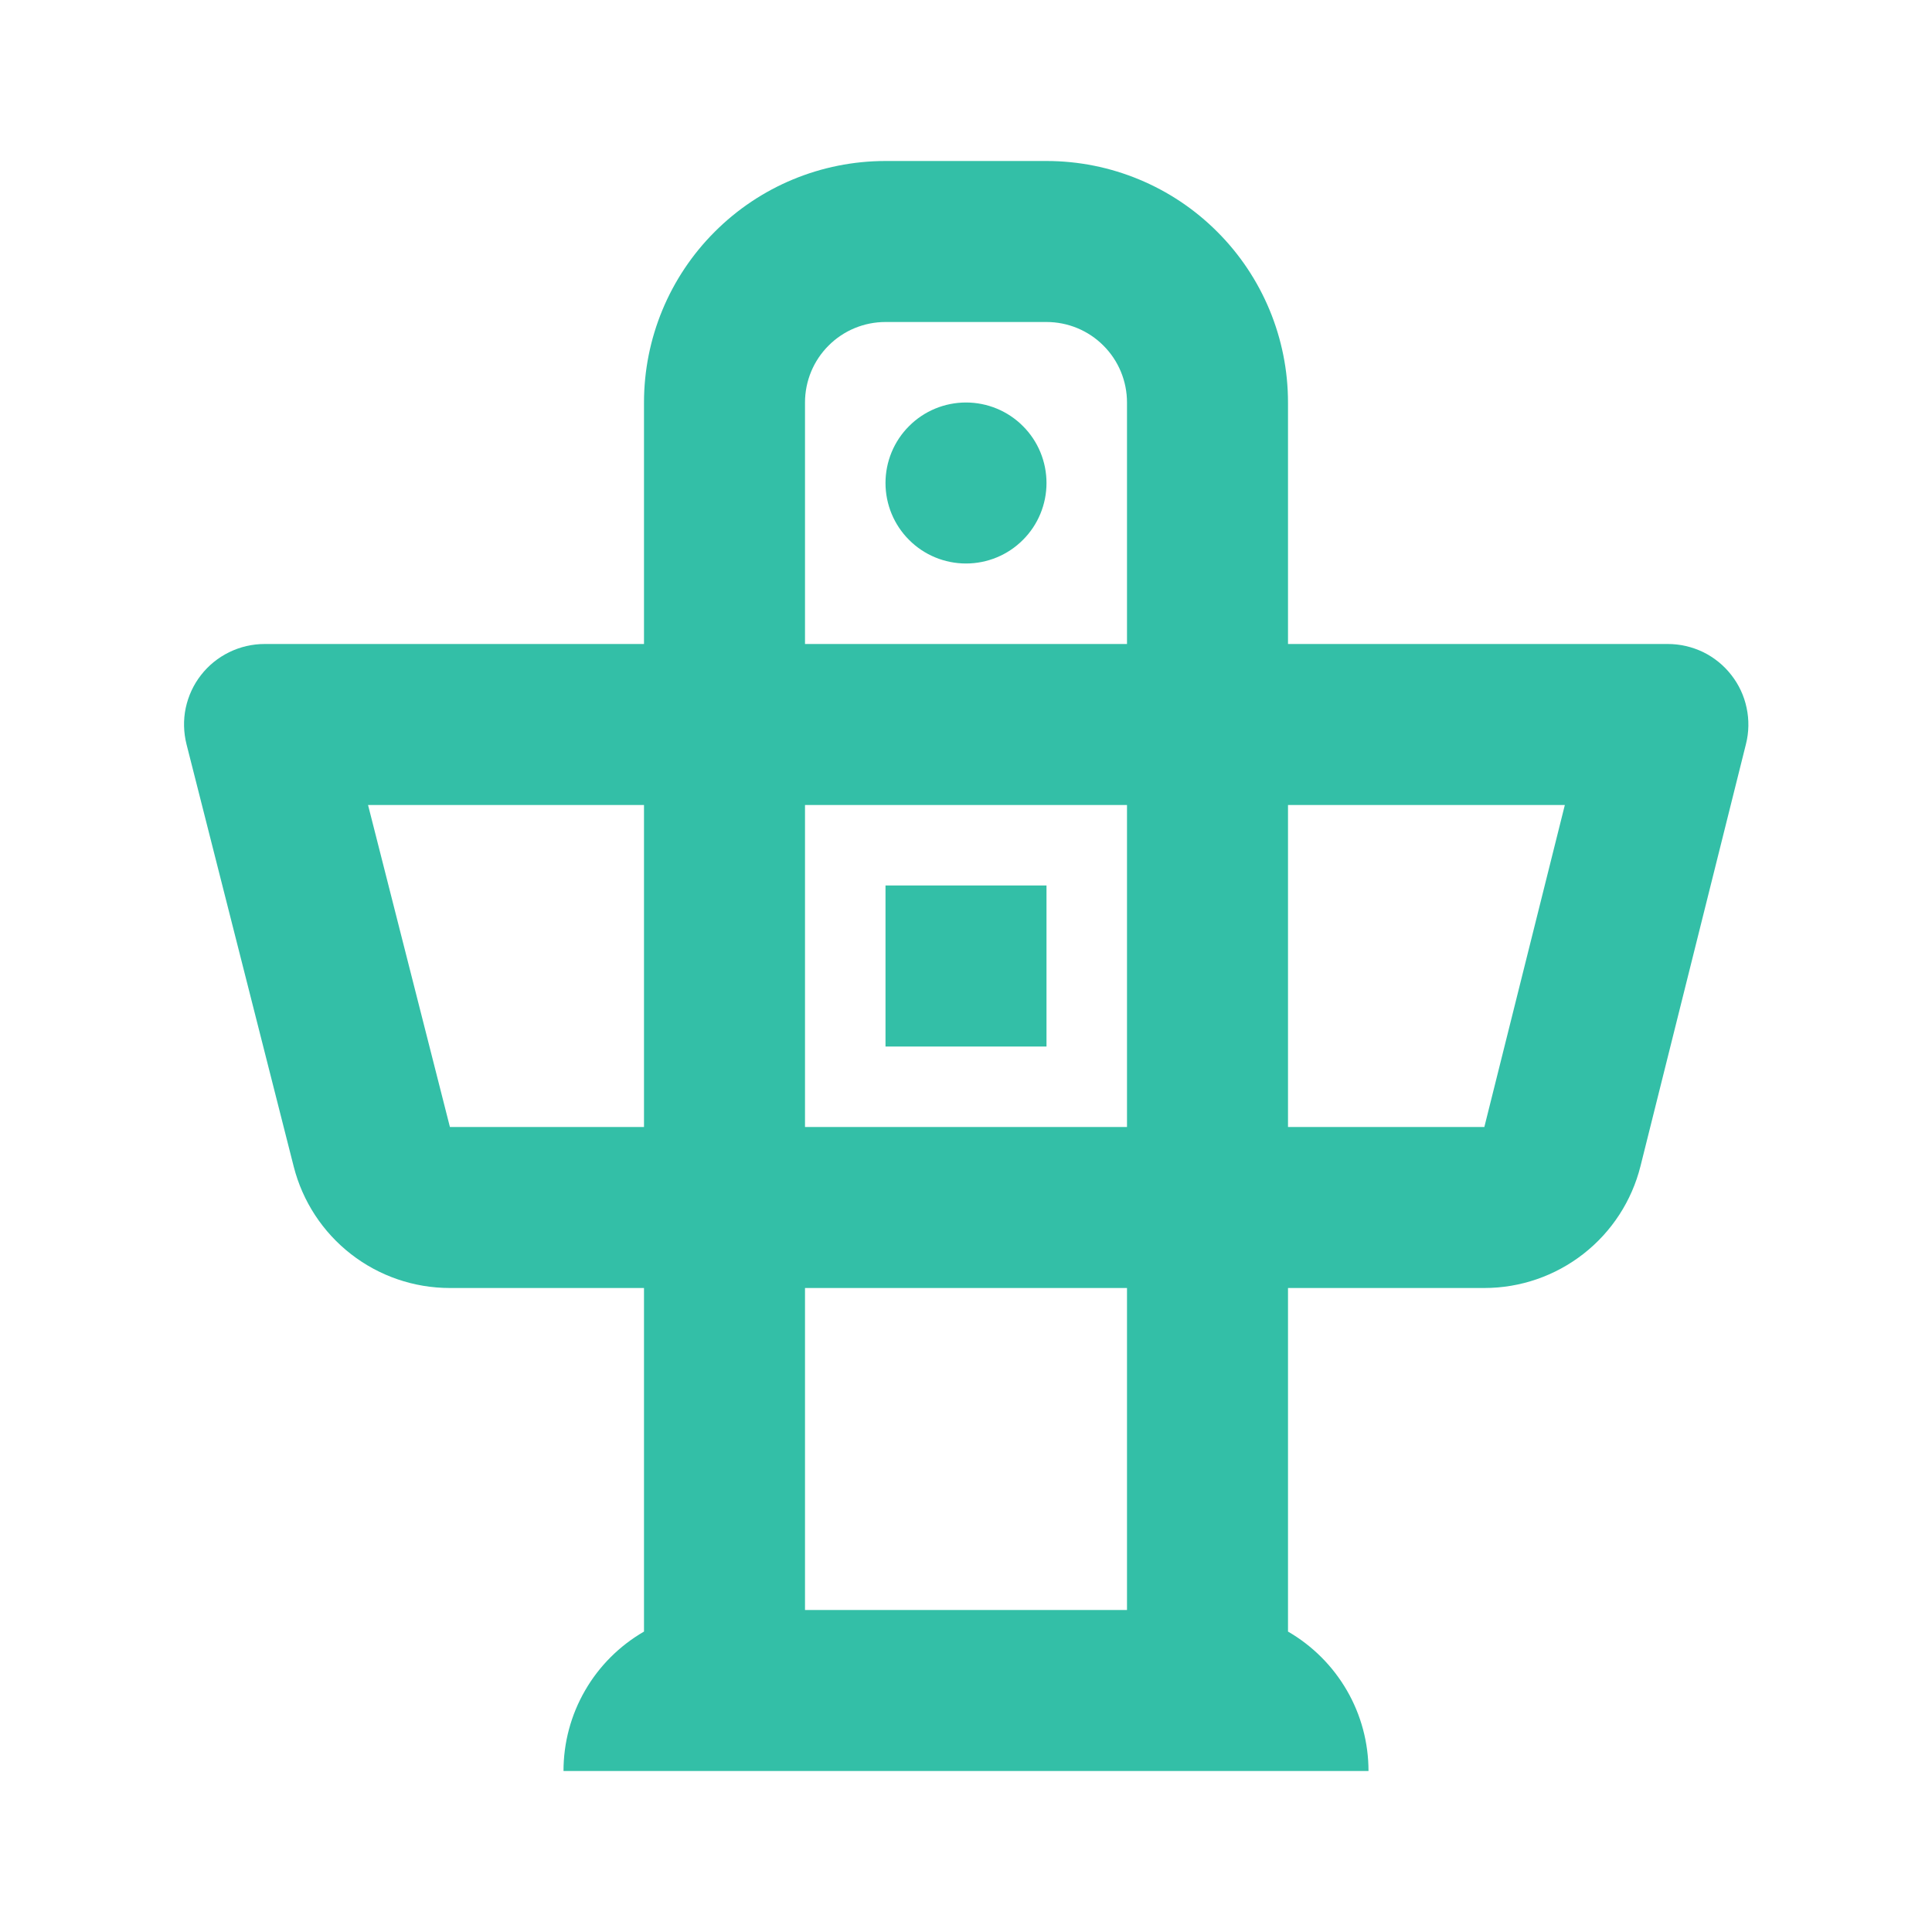 <svg width="24" height="24" viewBox="0 0 24 24" fill="none" xmlns="http://www.w3.org/2000/svg">
<path d="M10 20H14V5C14 4.735 13.895 4.48 13.707 4.293C13.52 4.105 13.265 4 13 4H11C10.735 4 10.48 4.105 10.293 4.293C10.105 4.48 10 4.735 10 5V20ZM16 20.268C16.304 20.444 16.556 20.696 16.732 21C16.908 21.304 17 21.649 17 22H7C7 21.649 7.092 21.304 7.268 21C7.443 20.696 7.696 20.444 8 20.268V5C8 4.204 8.316 3.441 8.879 2.879C9.441 2.316 10.204 2 11 2H13C13.796 2 14.559 2.316 15.121 2.879C15.684 3.441 16 4.204 16 5V20.268ZM11 11H13V13H11V11ZM12 7C11.735 7 11.48 6.895 11.293 6.707C11.105 6.52 11 6.265 11 6C11 5.735 11.105 5.48 11.293 5.293C11.48 5.105 11.735 5 12 5C12.265 5 12.52 5.105 12.707 5.293C12.895 5.48 13 5.735 13 6C13 6.265 12.895 6.52 12.707 6.707C12.52 6.895 12.265 7 12 7ZM3.286 8H20.719C20.871 8 21.021 8.035 21.158 8.101C21.294 8.168 21.414 8.265 21.507 8.385C21.601 8.505 21.666 8.644 21.697 8.793C21.729 8.942 21.726 9.096 21.689 9.243L20.379 14.485C20.271 14.918 20.021 15.302 19.67 15.576C19.318 15.851 18.885 16 18.439 16H5.588C5.143 16 4.711 15.852 4.36 15.579C4.009 15.306 3.759 14.924 3.649 14.493L2.317 9.246C2.28 9.098 2.276 8.944 2.307 8.795C2.339 8.646 2.403 8.506 2.497 8.386C2.59 8.266 2.71 8.169 2.847 8.102C2.984 8.035 3.134 8 3.286 8ZM4.572 10L5.589 14H18.439L19.439 10H4.571H4.572Z" fill="#33BFA7"/>
</svg>
